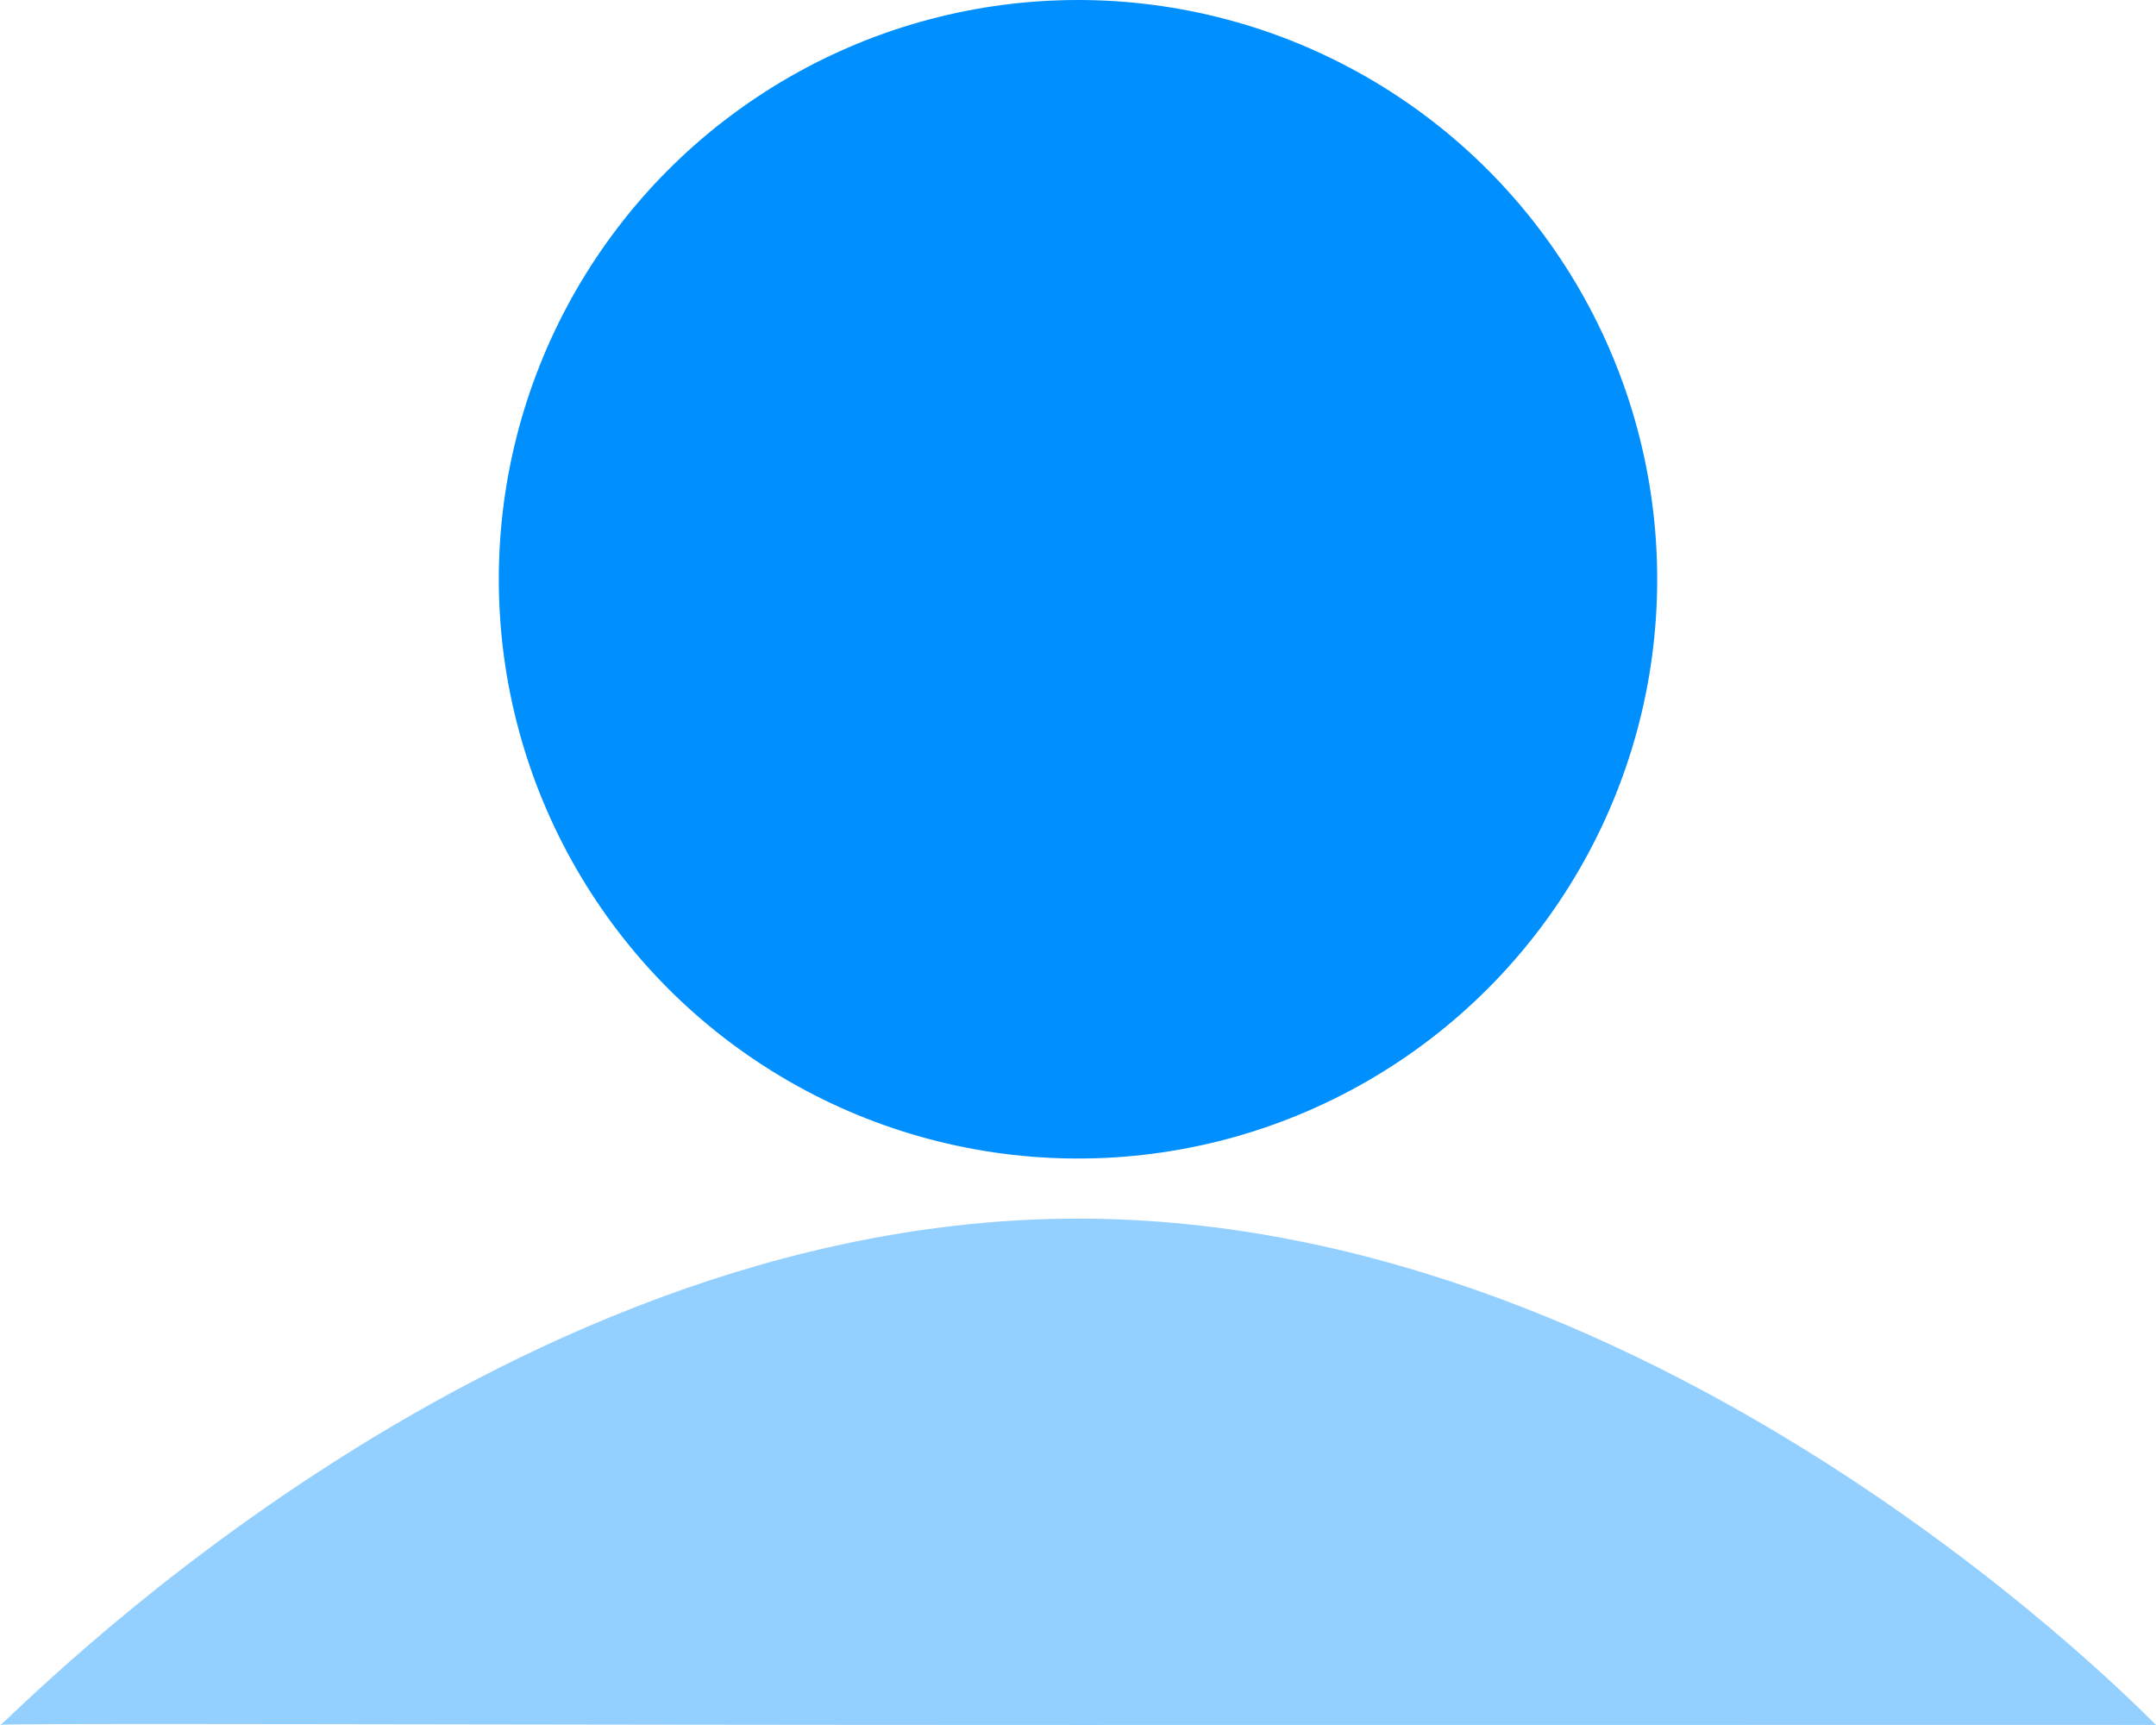 <svg id="About" xmlns="http://www.w3.org/2000/svg" viewBox="0 0 150.001 120">
  <defs>
    <style>
      .cls-1 {
        fill: #008fff;
      }

      .cls-2 {
        fill: #94d0ff;
      }
    </style>
  </defs>
  <circle id="Ellipse_3" data-name="Ellipse 3" class="cls-1" cx="40.297" cy="40.297" r="40.297" transform="translate(34.704)"/>
  <path id="Path_2" data-name="Path 2" class="cls-2" d="M75,0c41.421,0,74.948,35.237,75,35.225s-33.578,0-75,0-75.3-.15-75,0S33.579,0,75,0Z" transform="translate(0.001 84.774)"/>
</svg>
